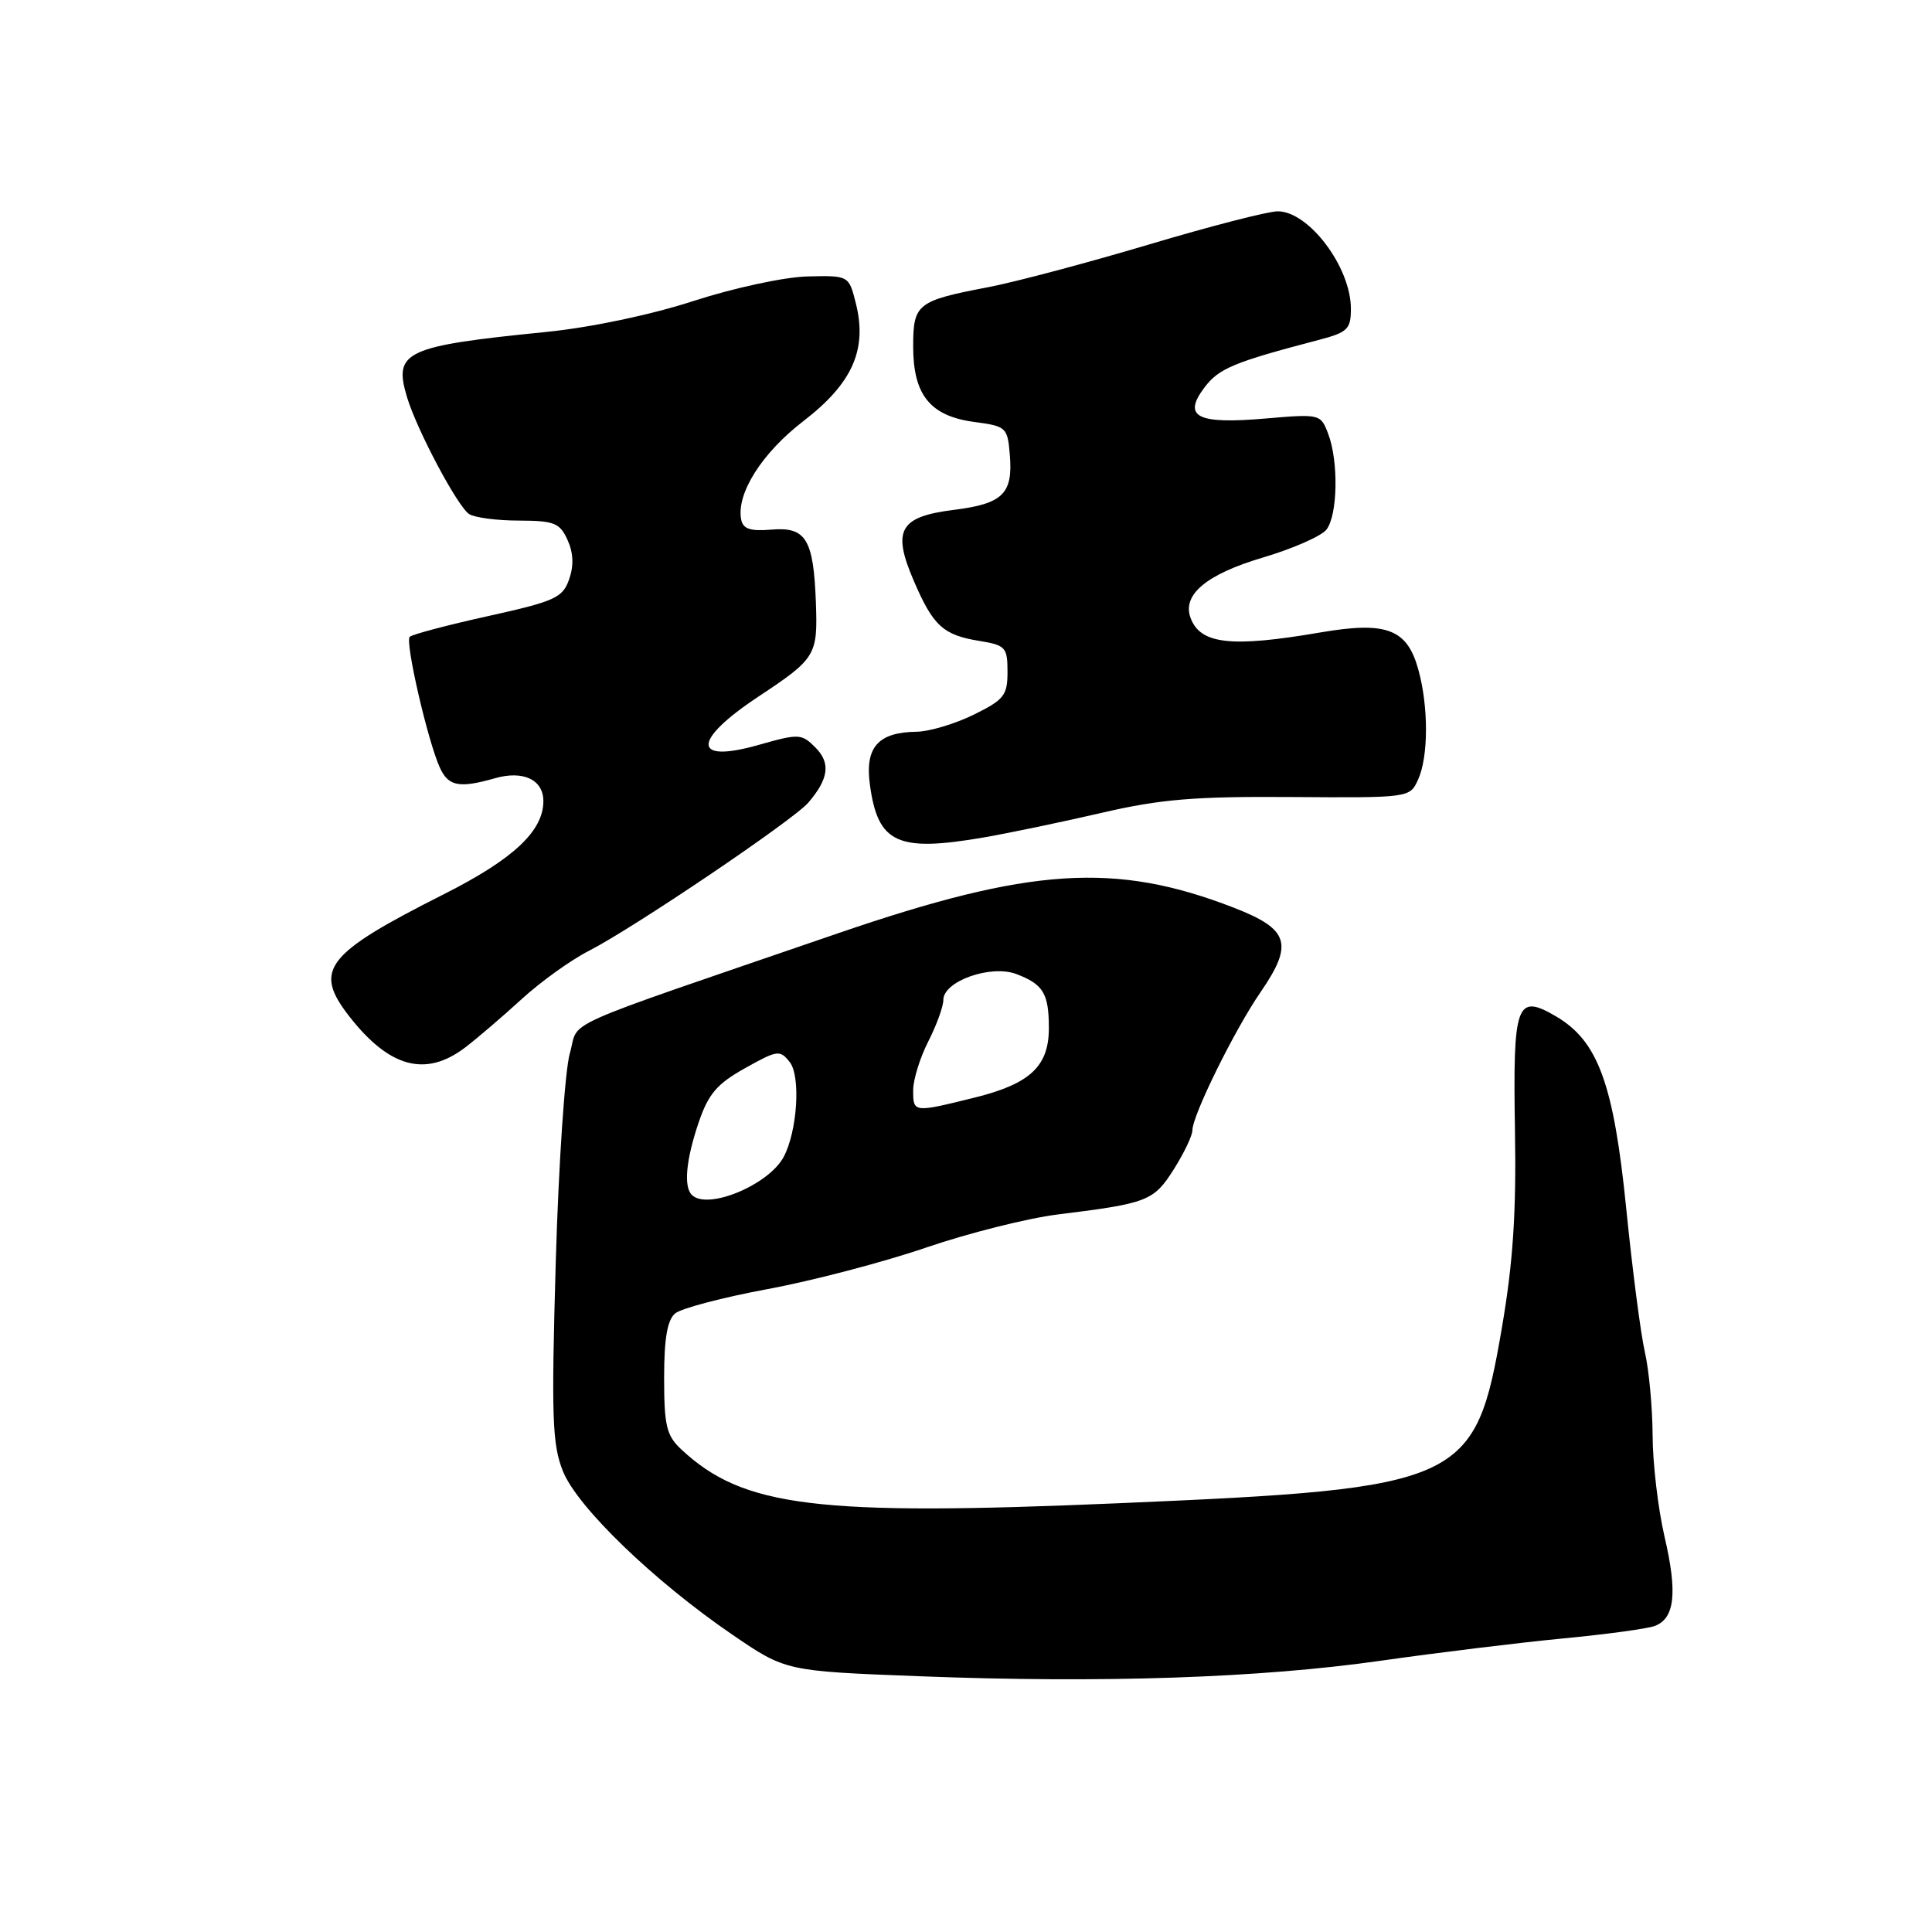 <?xml version="1.0" encoding="UTF-8" standalone="no"?>
<!DOCTYPE svg PUBLIC "-//W3C//DTD SVG 1.1//EN" "http://www.w3.org/Graphics/SVG/1.1/DTD/svg11.dtd" >
<svg xmlns="http://www.w3.org/2000/svg" xmlns:xlink="http://www.w3.org/1999/xlink" version="1.1" viewBox="0 0 256 256">
 <g >
 <path fill="currentColor"
d=" M 183.00 220.05 C 190.43 218.99 201.24 217.67 207.03 217.11 C 212.82 216.56 218.33 215.81 219.29 215.44 C 221.92 214.43 222.29 211.04 220.56 203.62 C 219.70 199.91 218.99 193.87 218.98 190.19 C 218.96 186.51 218.50 181.56 217.96 179.19 C 217.41 176.81 216.30 168.26 215.49 160.19 C 213.82 143.58 211.75 137.92 206.14 134.65 C 200.93 131.61 200.46 132.93 200.74 149.74 C 200.93 160.66 200.49 167.29 199.01 175.92 C 195.48 196.55 194.02 197.22 148.37 199.18 C 108.13 200.91 98.47 199.72 90.25 192.03 C 88.31 190.21 88.00 188.90 88.00 182.58 C 88.00 177.35 88.42 174.90 89.47 174.03 C 90.28 173.36 95.79 171.91 101.72 170.81 C 107.65 169.71 117.08 167.24 122.68 165.32 C 128.29 163.40 136.16 161.42 140.18 160.92 C 152.09 159.45 152.88 159.14 155.54 154.93 C 156.89 152.79 158.00 150.47 158.00 149.77 C 158.00 147.79 163.60 136.44 167.04 131.45 C 171.43 125.06 170.82 123.12 163.50 120.28 C 147.80 114.19 136.56 114.91 111.00 123.68 C 72.83 136.79 76.85 134.99 75.51 139.55 C 74.86 141.79 74.02 154.18 73.64 167.23 C 73.05 187.82 73.17 191.39 74.59 194.94 C 76.50 199.71 86.65 209.50 97.08 216.63 C 104.12 221.43 104.12 221.43 121.81 222.11 C 146.07 223.05 166.96 222.34 183.00 220.05 Z  M 61.62 138.81 C 63.20 137.61 66.57 134.72 69.11 132.40 C 71.64 130.08 75.68 127.18 78.09 125.96 C 83.97 122.95 105.10 108.68 107.10 106.36 C 109.82 103.19 110.09 101.09 108.04 99.04 C 106.21 97.21 105.86 97.19 100.54 98.70 C 91.69 101.22 91.67 98.15 100.50 92.30 C 108.11 87.26 108.36 86.84 108.11 79.87 C 107.80 71.42 106.80 69.78 102.19 70.18 C 99.42 70.41 98.45 70.09 98.21 68.84 C 97.55 65.41 100.94 60.04 106.45 55.80 C 112.94 50.81 114.94 46.34 113.41 40.22 C 112.48 36.50 112.48 36.50 106.99 36.63 C 103.92 36.71 97.28 38.14 91.93 39.87 C 86.25 41.72 78.33 43.38 72.43 43.98 C 53.63 45.86 52.11 46.57 53.93 52.62 C 55.24 56.98 60.65 67.16 62.17 68.12 C 62.90 68.59 65.87 68.98 68.77 68.98 C 73.44 69.00 74.18 69.29 75.20 71.54 C 75.98 73.26 76.05 74.95 75.41 76.77 C 74.56 79.21 73.54 79.67 64.66 81.64 C 59.27 82.83 54.60 84.07 54.29 84.38 C 53.64 85.02 56.68 98.20 58.28 101.71 C 59.41 104.20 60.86 104.47 65.59 103.12 C 69.32 102.05 72.00 103.31 72.00 106.15 C 72.00 110.12 68.01 113.85 58.81 118.49 C 43.13 126.40 41.49 128.50 46.24 134.62 C 51.57 141.47 56.38 142.78 61.62 138.81 Z  M 130.44 110.95 C 133.77 110.37 140.78 108.91 146.00 107.70 C 153.80 105.89 158.30 105.52 171.15 105.61 C 186.76 105.72 186.81 105.71 187.90 103.31 C 189.29 100.27 189.30 93.63 187.93 88.70 C 186.44 83.32 183.71 82.30 174.91 83.81 C 163.12 85.83 159.04 85.37 157.75 81.86 C 156.63 78.80 159.86 76.10 167.30 73.89 C 171.26 72.72 175.06 71.05 175.75 70.19 C 177.25 68.30 177.39 61.16 175.99 57.48 C 175.00 54.86 174.90 54.84 167.74 55.45 C 158.65 56.24 156.67 55.26 159.56 51.39 C 161.48 48.82 163.44 48.00 174.75 45.04 C 178.57 44.04 179.00 43.62 179.00 40.90 C 179.00 35.41 173.43 28.00 169.30 28.00 C 168.02 28.00 160.33 29.98 152.20 32.41 C 144.07 34.83 134.52 37.37 130.96 38.05 C 121.50 39.86 121.00 40.25 121.00 45.92 C 121.00 52.34 123.26 55.13 129.09 55.91 C 133.36 56.48 133.51 56.62 133.81 60.32 C 134.23 65.42 132.88 66.75 126.40 67.56 C 119.19 68.46 118.18 70.23 121.08 76.96 C 123.65 82.94 124.97 84.15 129.80 84.93 C 133.24 85.49 133.50 85.78 133.50 89.02 C 133.50 92.15 133.05 92.72 129.00 94.71 C 126.53 95.92 123.12 96.94 121.44 96.96 C 116.36 97.03 114.60 99.01 115.26 103.93 C 116.31 111.76 118.89 112.95 130.44 110.95 Z  M 91.67 158.33 C 90.56 157.23 90.91 153.63 92.58 148.72 C 93.87 144.94 95.01 143.61 98.72 141.54 C 103.02 139.13 103.35 139.09 104.65 140.74 C 106.12 142.62 105.65 149.91 103.84 153.30 C 101.84 157.03 93.72 160.39 91.67 158.33 Z  M 121.00 144.46 C 121.00 143.06 121.90 140.16 123.00 138.00 C 124.10 135.84 125.00 133.36 125.00 132.49 C 125.00 130.01 131.30 127.78 134.68 129.07 C 138.22 130.41 138.97 131.64 138.98 136.14 C 139.01 141.26 136.54 143.60 129.17 145.43 C 121.01 147.45 121.00 147.45 121.00 144.46 Z "/>
</g>
</svg>